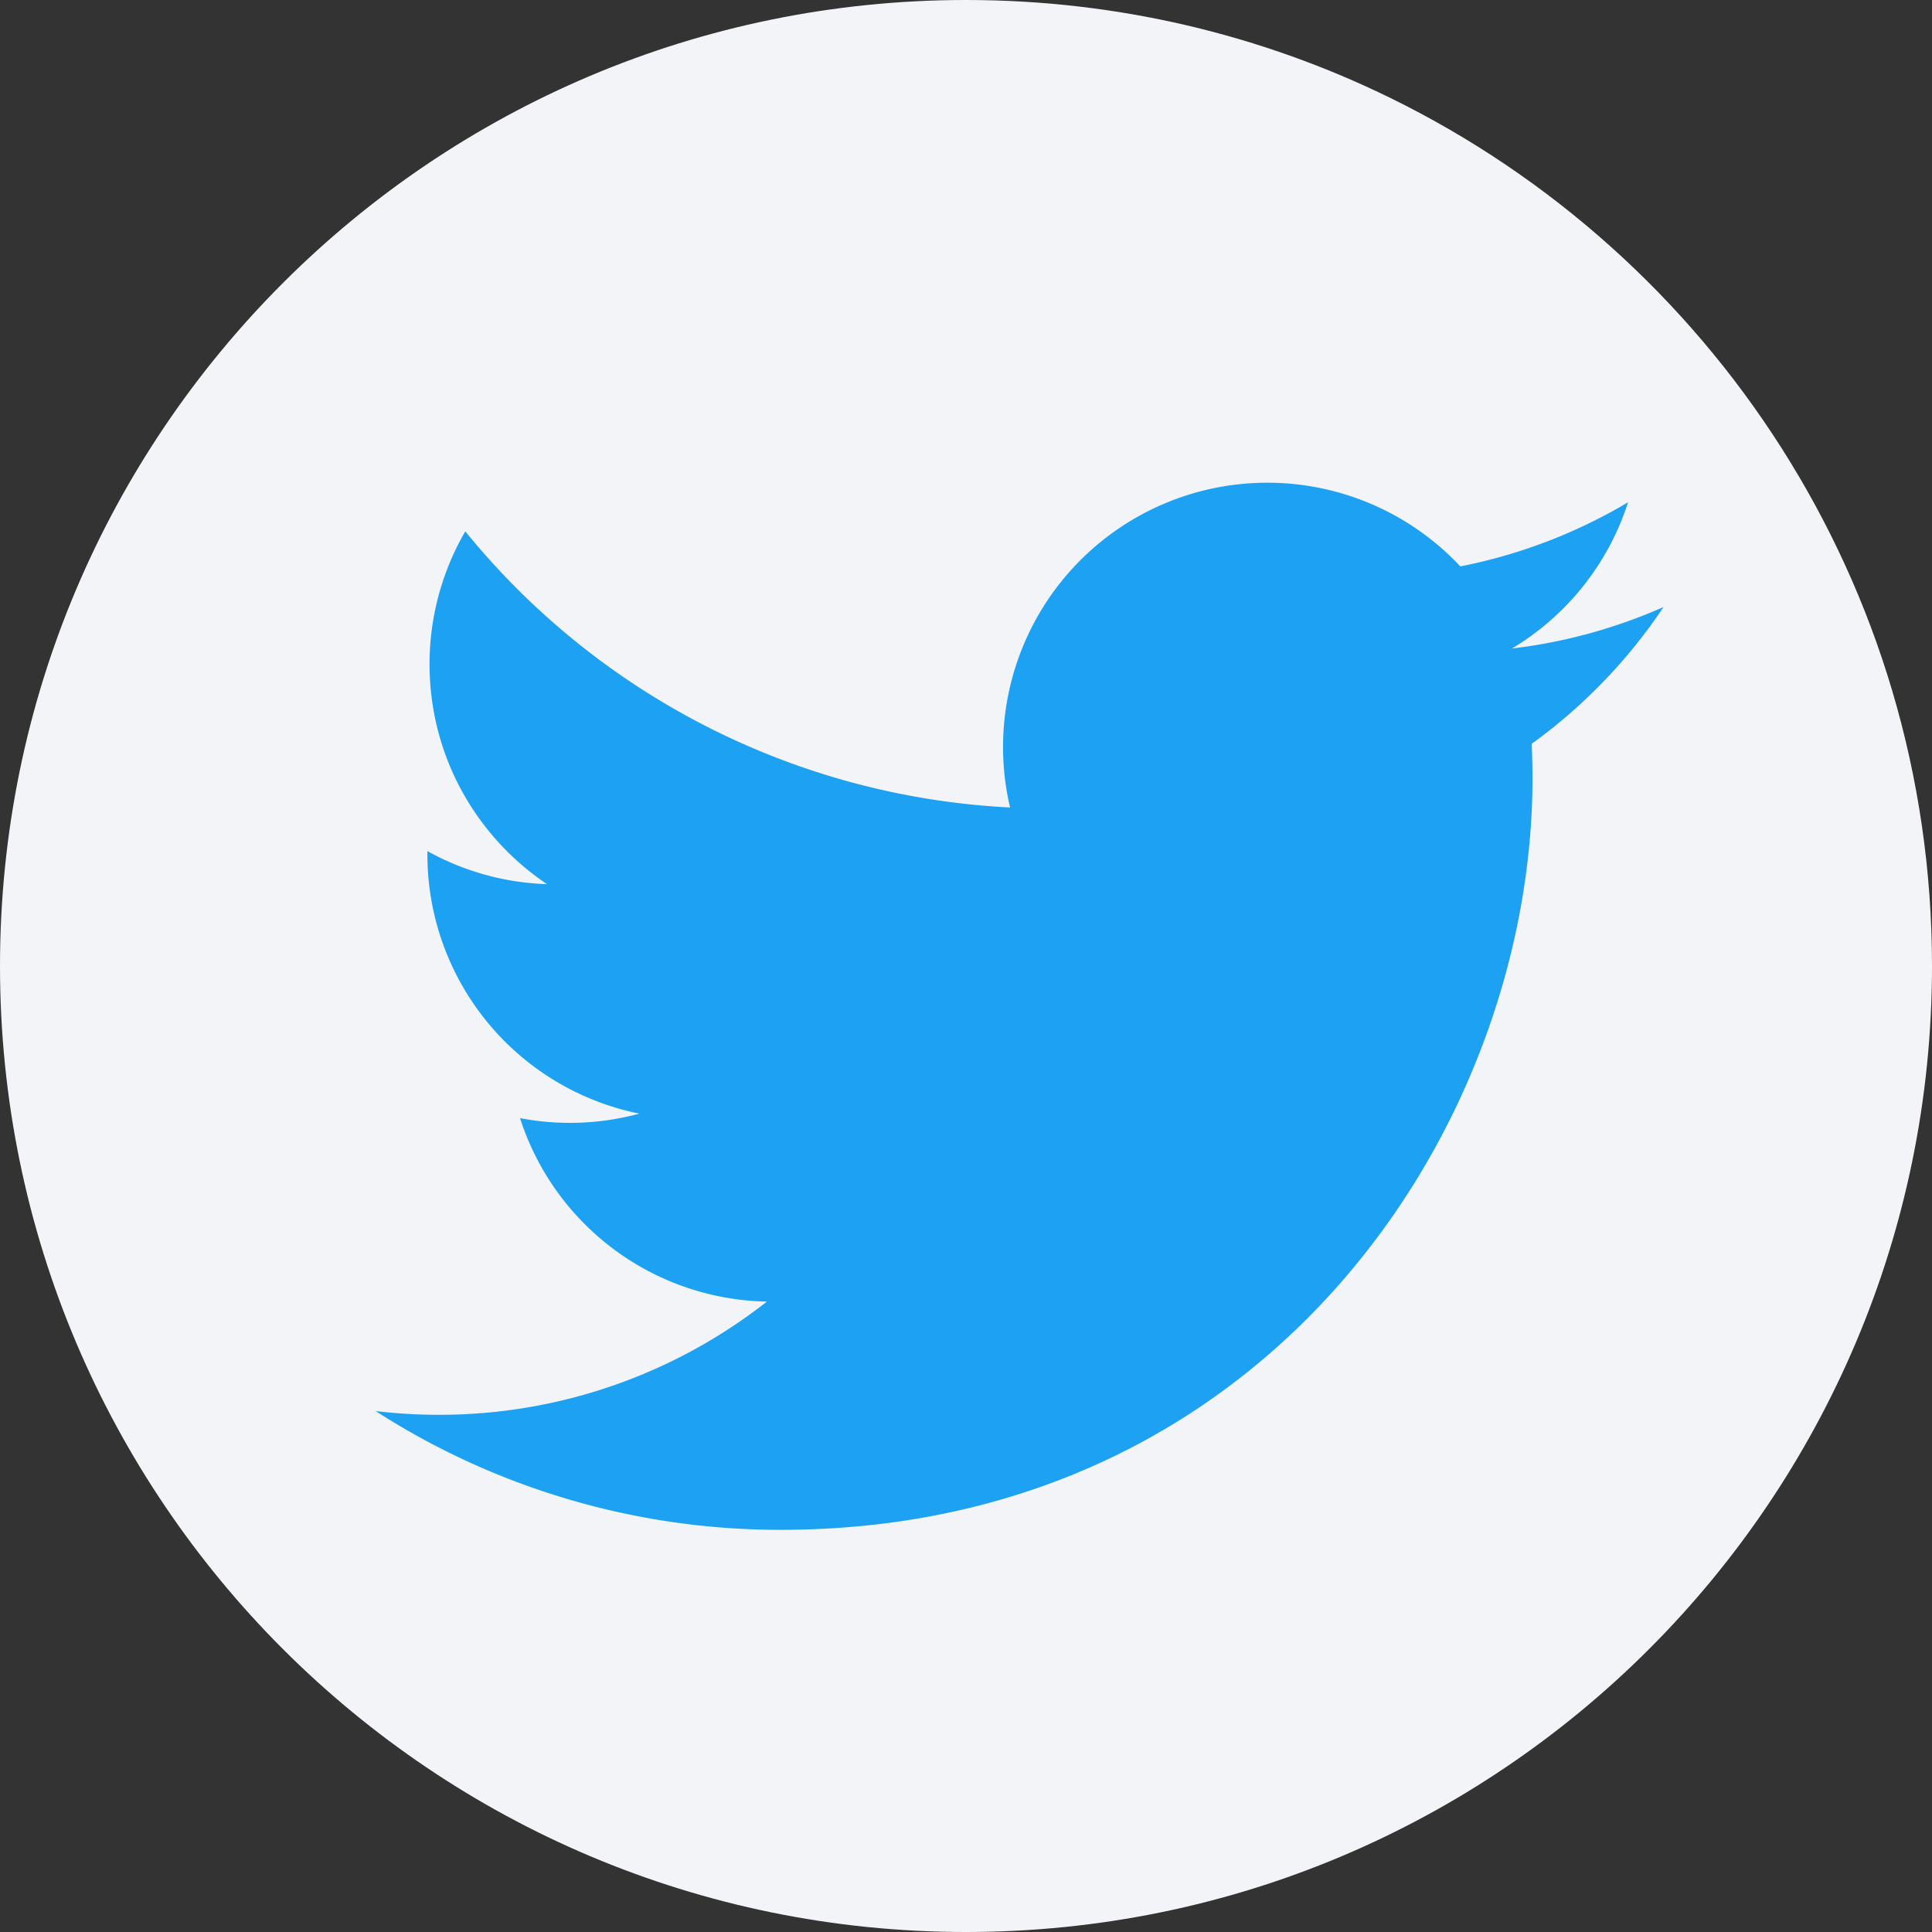 <svg width="36" height="36" xmlns="http://www.w3.org/2000/svg"><rect width="100%" height="100%" fill="#333333" stroke="none"/><g fill="none"><path d="M18 0c2.837 0 5.52.656 7.907 1.825C31.884 4.753 36 10.895 36 18c0 9.942-8.058 18-18 18-9.94 0-18-8.057-18-18C0 8.06 8.06 0 18 0z" fill="#F2F4F7"/><path d="M31 11.31a9.86 9.86 0 0 1-2.827.774 4.937 4.937 0 0 0 2.164-2.725 9.83 9.83 0 0 1-3.126 1.195 4.925 4.925 0 0 0-8.39 4.492A13.983 13.983 0 0 1 8.67 9.901a4.922 4.922 0 0 0-.666 2.475c0 1.708.87 3.216 2.19 4.099a4.912 4.912 0 0 1-2.23-.616v.063a4.926 4.926 0 0 0 3.95 4.829 4.96 4.96 0 0 1-2.224.084 4.927 4.927 0 0 0 4.6 3.418 9.88 9.88 0 0 1-6.116 2.11c-.397 0-.79-.024-1.175-.07a13.925 13.925 0 0 0 7.547 2.213c9.058 0 14.01-7.503 14.01-14.01a14.2 14.2 0 0 0-.015-.636 10.01 10.01 0 0 0 2.456-2.547L31 11.31z" fill="#1DA1F2"/></g></svg>